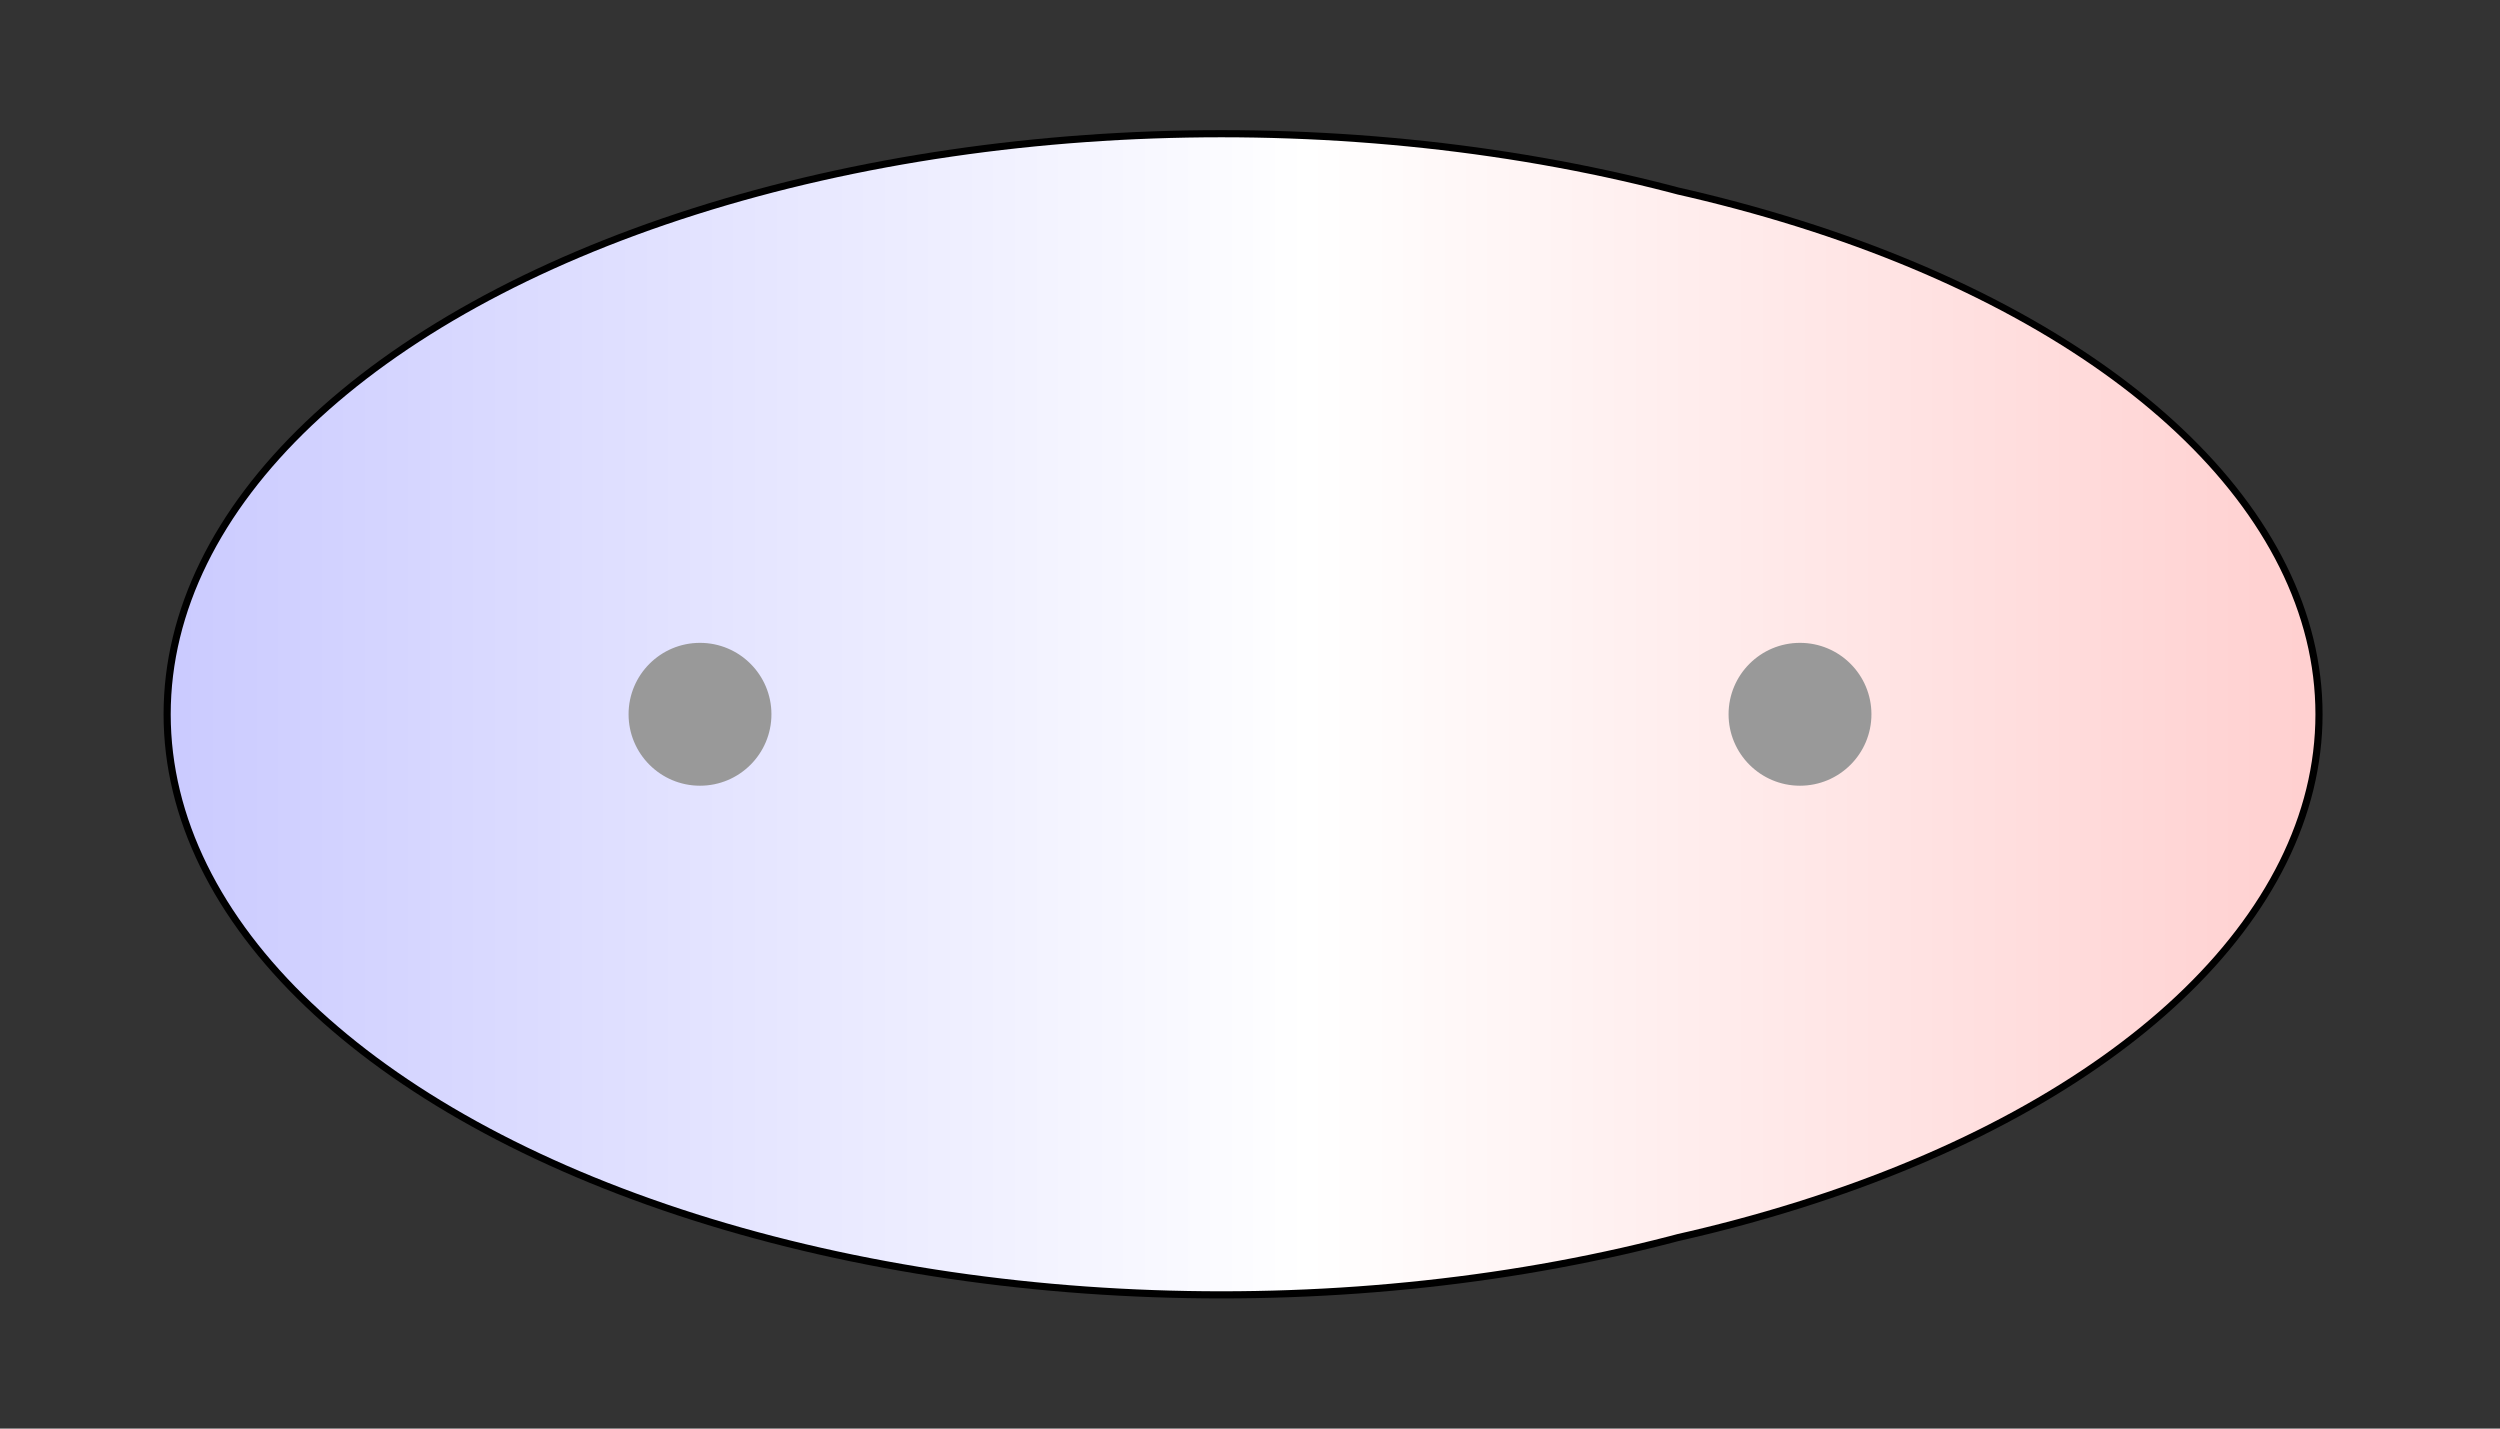 <svg width="175" height="100" xmlns="http://www.w3.org/2000/svg" xmlns:xlink="http://www.w3.org/1999/xlink">
  <rect width="100%" height="100%" fill="#333333" stroke="none"/>
  <g>
    <title>Charges</title>
    <defs>
      <linearGradient id="grad1" y2="0" x2="100%" y1="0" x1="0%">
        <stop stop-color="rgb(255,0,0)" offset="0%"/>
        <stop stop-color="rgb(255,255,255)" offset="50.59%"/>
        <stop stop-color="rgb(0,0,255)" offset="100%"/>
      </linearGradient>
      <linearGradient id="grad2" y2="0" x2="100%" y1="0" x1="0%">
        <stop stop-color="rgb(0,0,255)" offset="0%"/>
        <stop stop-color="rgb(255,255,255)" offset="50.59%"/>
        <stop stop-color="rgb(255,0,0)" offset="100%"/>
      </linearGradient>
      <clipPath id="field">
        <ellipse id="field_1" ry="40.39" rx="73.55" cy="50" cx="85.50" stroke="#000000"/>
        <ellipse id="field_2" ry="39.42" rx="72.58" cy="50" cx="89.50" stroke="#000000"/>
      </clipPath>
      <clipPath id="field_outline">
        <ellipse id="field_1_outline" ry="40.89" rx="74.05" cy="50" cx="85.50" stroke="#000000"/>
        <ellipse id="field_2_outline" ry="39.92" rx="73.08" cy="50" cx="89.50" stroke="#000000"/>
      </clipPath>
    </defs>
    <rect id="bg_field_outline" x="-277.07" y="0" width="728.16" height="100" clip-path="url(#field_outline)" fill="#000000"/>
    <rect id="bg_gradient" x="-277.07" y="0" width="728.16" height="100" clip-path="url(#field)" fill="url(#grad2)"/>
    <ellipse id="atom_1" ry="5" rx="5" cy="50" cx="49" fill="#999999"/>
    <ellipse id="atom_2" ry="5" rx="5" cy="50" cx="126" fill="#999999"/>
  </g>
</svg>
